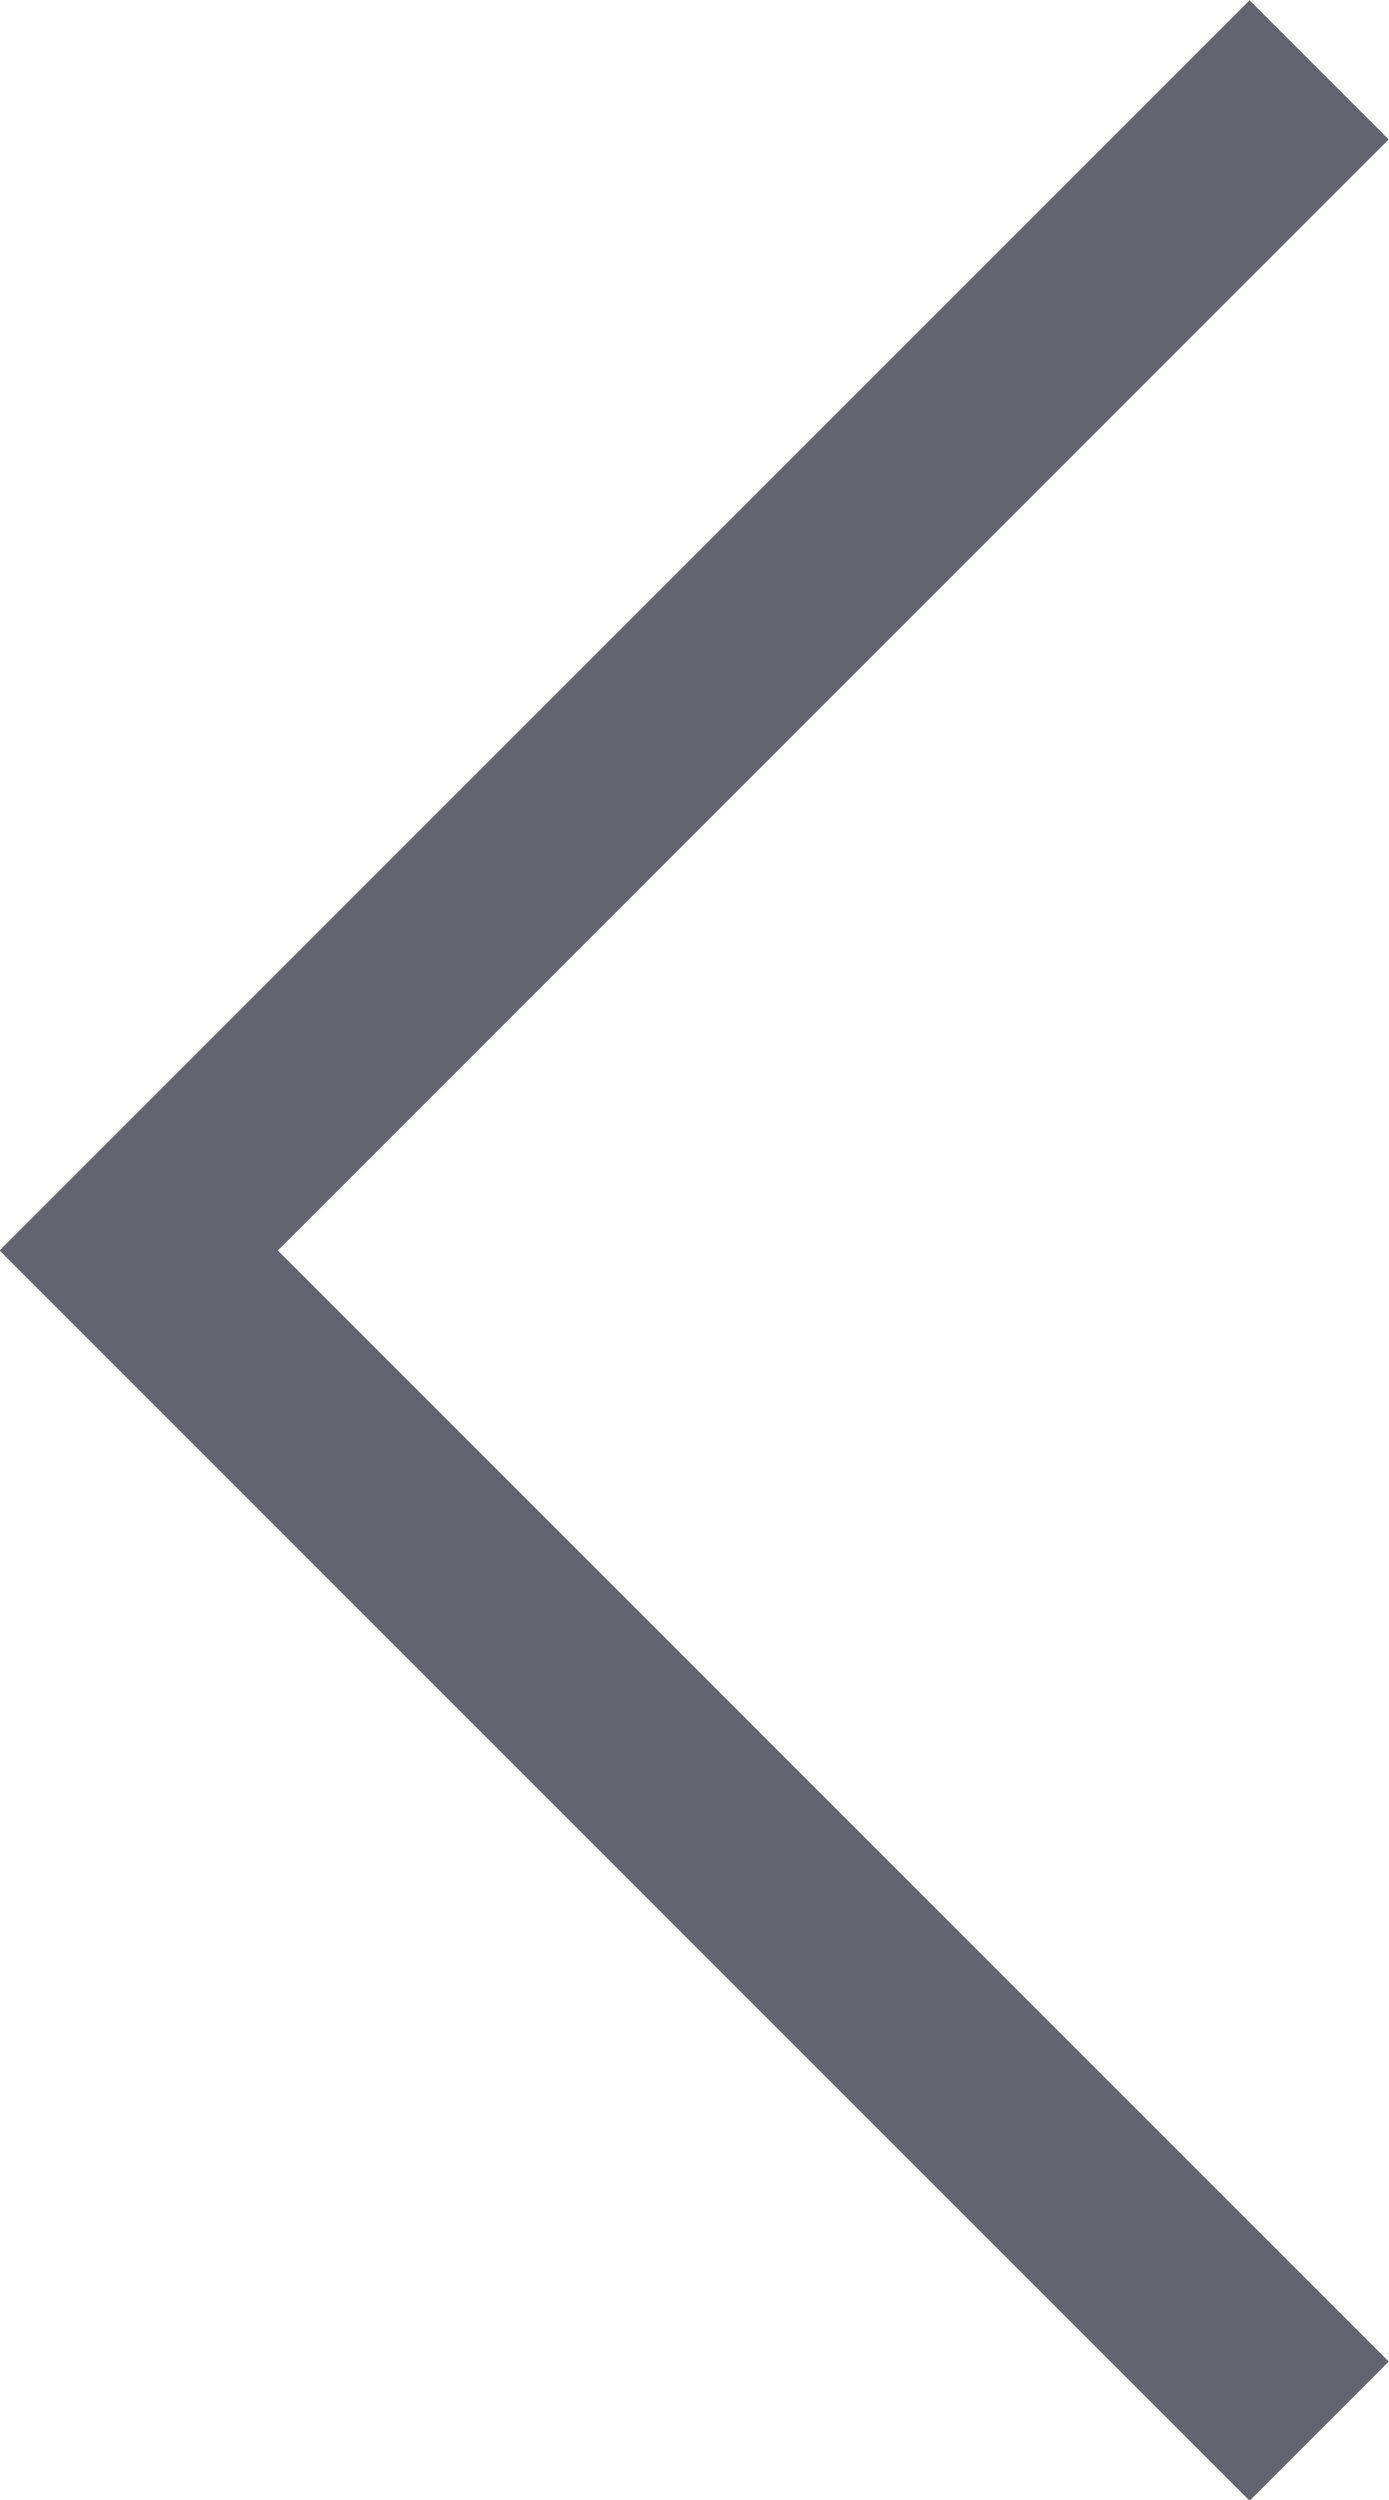 <svg xmlns="http://www.w3.org/2000/svg" viewBox="0 0 14.12 25.41"><defs><style>.cls-1{fill:none;stroke:#646470;stroke-miterlimit:10;stroke-width:2px;}</style></defs><title>자산 9</title><g id="레이어_2" data-name="레이어 2"><g id="레이어_1-2" data-name="레이어 1"><polyline class="cls-1" points="13.41 24.71 1.41 12.71 13.41 0.71"/></g></g></svg>